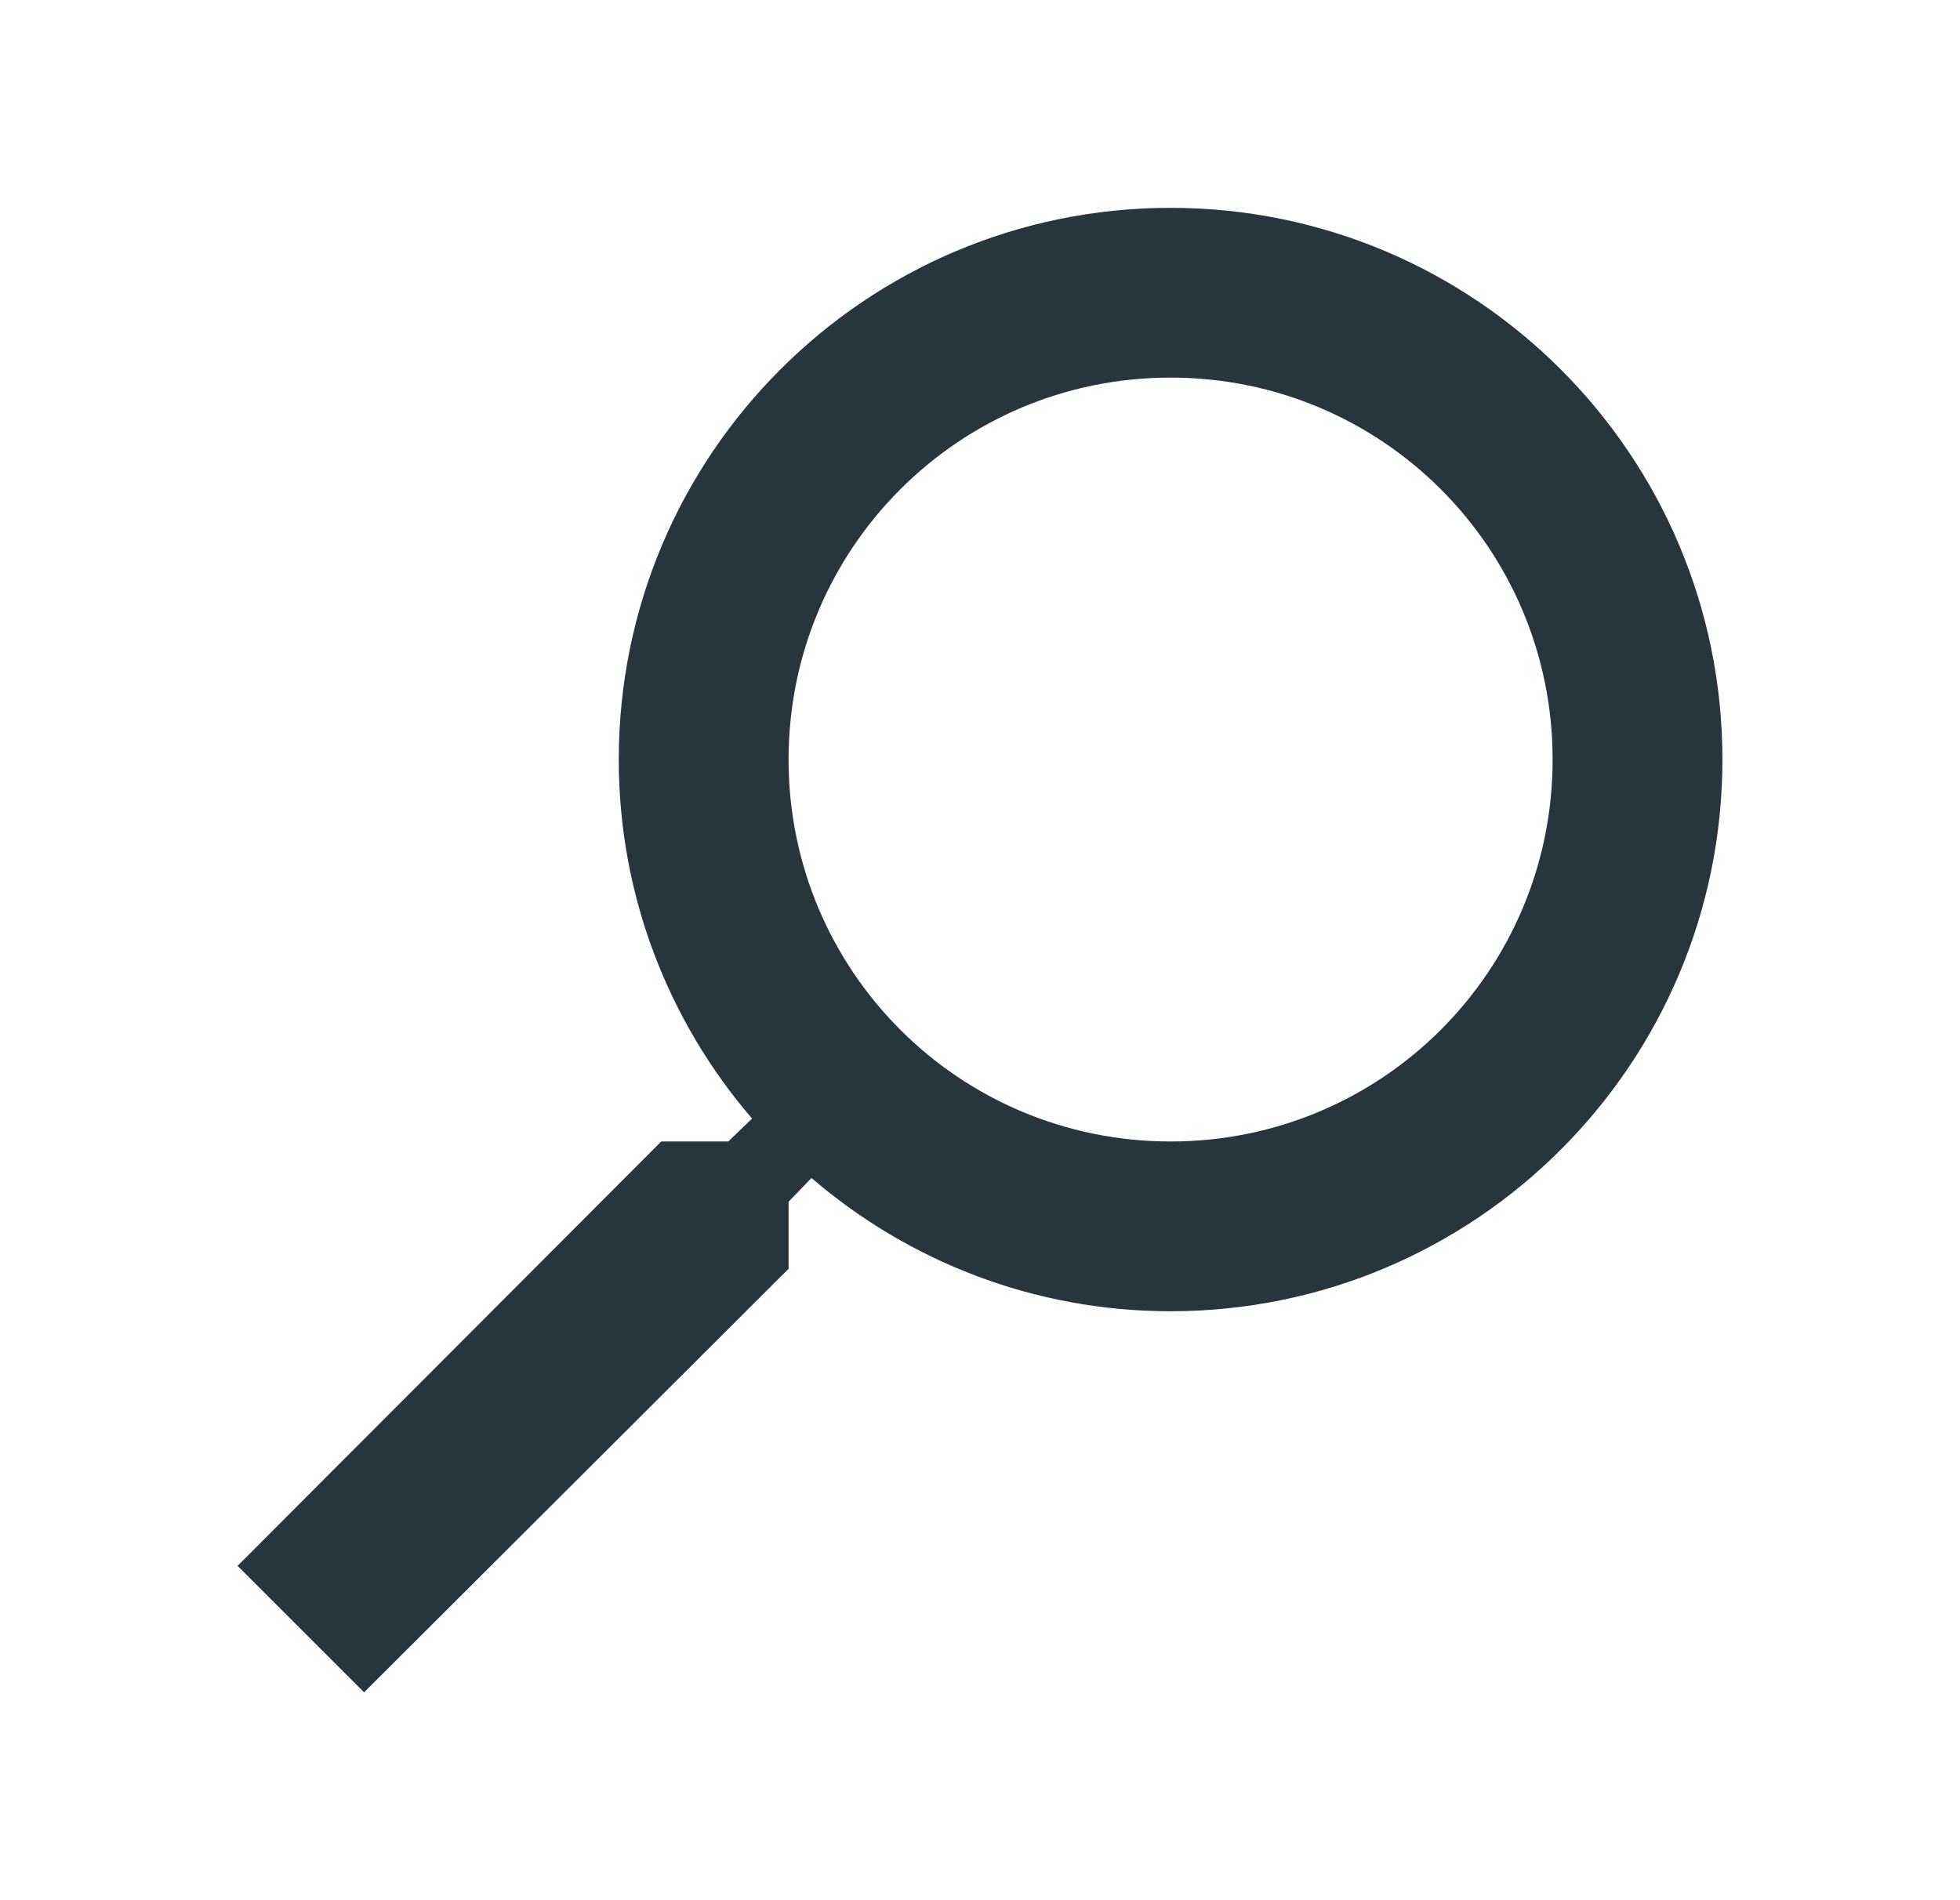 <svg width="33" height="32" viewBox="0 0 33 32" fill="none" xmlns="http://www.w3.org/2000/svg">
<path fill-rule="evenodd" clip-rule="evenodd" d="M11.133 19.223H12.262L12.662 18.837C11.261 17.208 10.418 15.092 10.418 12.791C10.418 7.66 14.578 3.5 19.709 3.5C24.84 3.5 29 7.66 29 12.791C29 17.922 24.84 22.082 19.709 22.082C17.408 22.082 15.292 21.239 13.663 19.838L13.277 20.238V21.367L6.13 28.5L4 26.37L11.133 19.223ZM19.709 19.223C23.268 19.223 26.141 16.35 26.141 12.791C26.141 9.232 23.268 6.359 19.709 6.359C16.15 6.359 13.277 9.232 13.277 12.791C13.277 16.35 16.15 19.223 19.709 19.223Z" fill="#27353C"/>
</svg>
